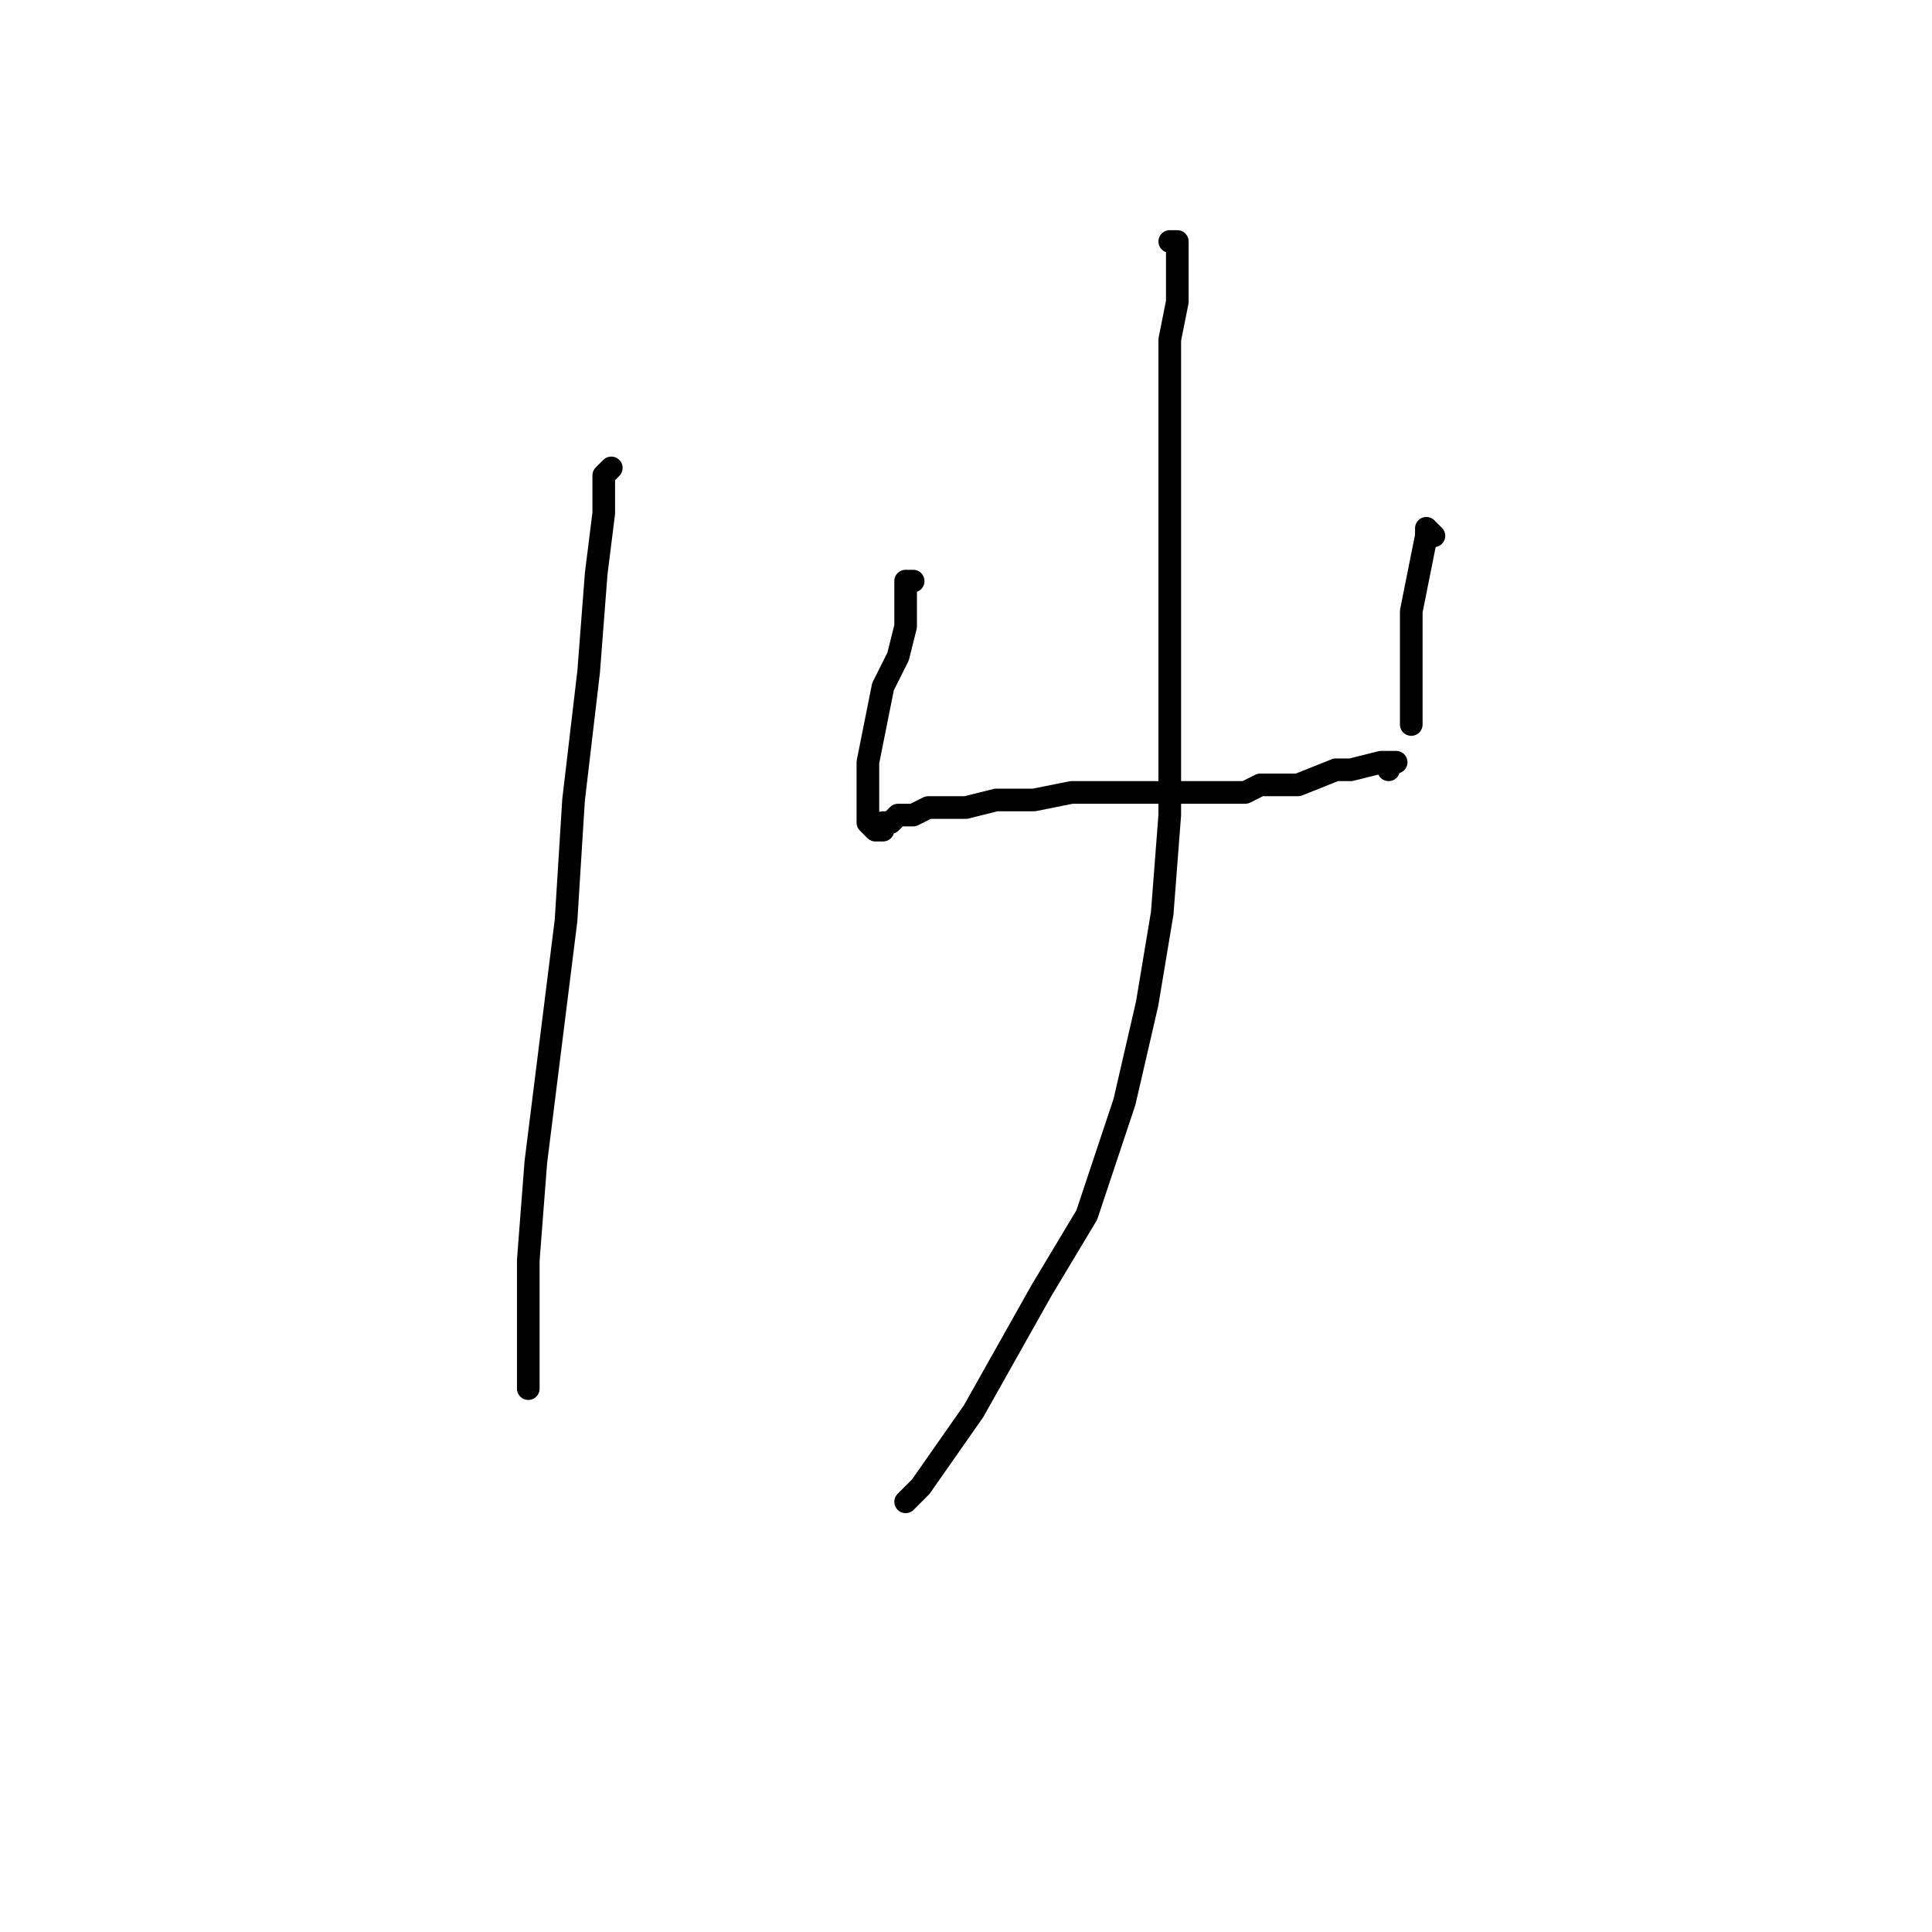 <?xml version="1.0" standalone="no"?>
    <svg width="256" height="256" xmlns="http://www.w3.org/2000/svg" version="1.1">
    <polyline stroke="black" stroke-width="3" stroke-linecap="round" fill="transparent" stroke-linejoin="round" points="81 62 80 63 80 68 79 76 78 89 76 106 75 122 73 138 71 154 70 167 70 177 70 184 70 184 " />
        <polyline stroke="black" stroke-width="3" stroke-linecap="round" fill="transparent" stroke-linejoin="round" points="121 77 120 77 120 78 120 79 120 80 120 82 120 83 119 87 117 91 116 96 115 101 115 105 115 107 115 109 116 110 117 110 117 109 118 109 119 108 121 108 123 107 124 107 126 107 128 107 132 106 137 106 142 105 148 105 154 105 160 105 165 105 167 104 172 104 177 102 179 102 183 101 184 101 185 101 184 101 184 102 184 102 " />
        <polyline stroke="black" stroke-width="3" stroke-linecap="round" fill="transparent" stroke-linejoin="round" points="190 71 189 70 189 71 188 76 187 81 187 82 187 88 187 89 187 95 187 96 187 96 " />
        <polyline stroke="black" stroke-width="3" stroke-linecap="round" fill="transparent" stroke-linejoin="round" points="155 32 156 32 156 33 156 34 156 36 156 37 156 39 156 40 155 45 155 51 155 58 155 65 155 74 155 85 155 96 155 106 155 108 154 121 152 133 149 146 144 161 138 171 129 187 122 197 120 199 120 199 " />
        </svg>
